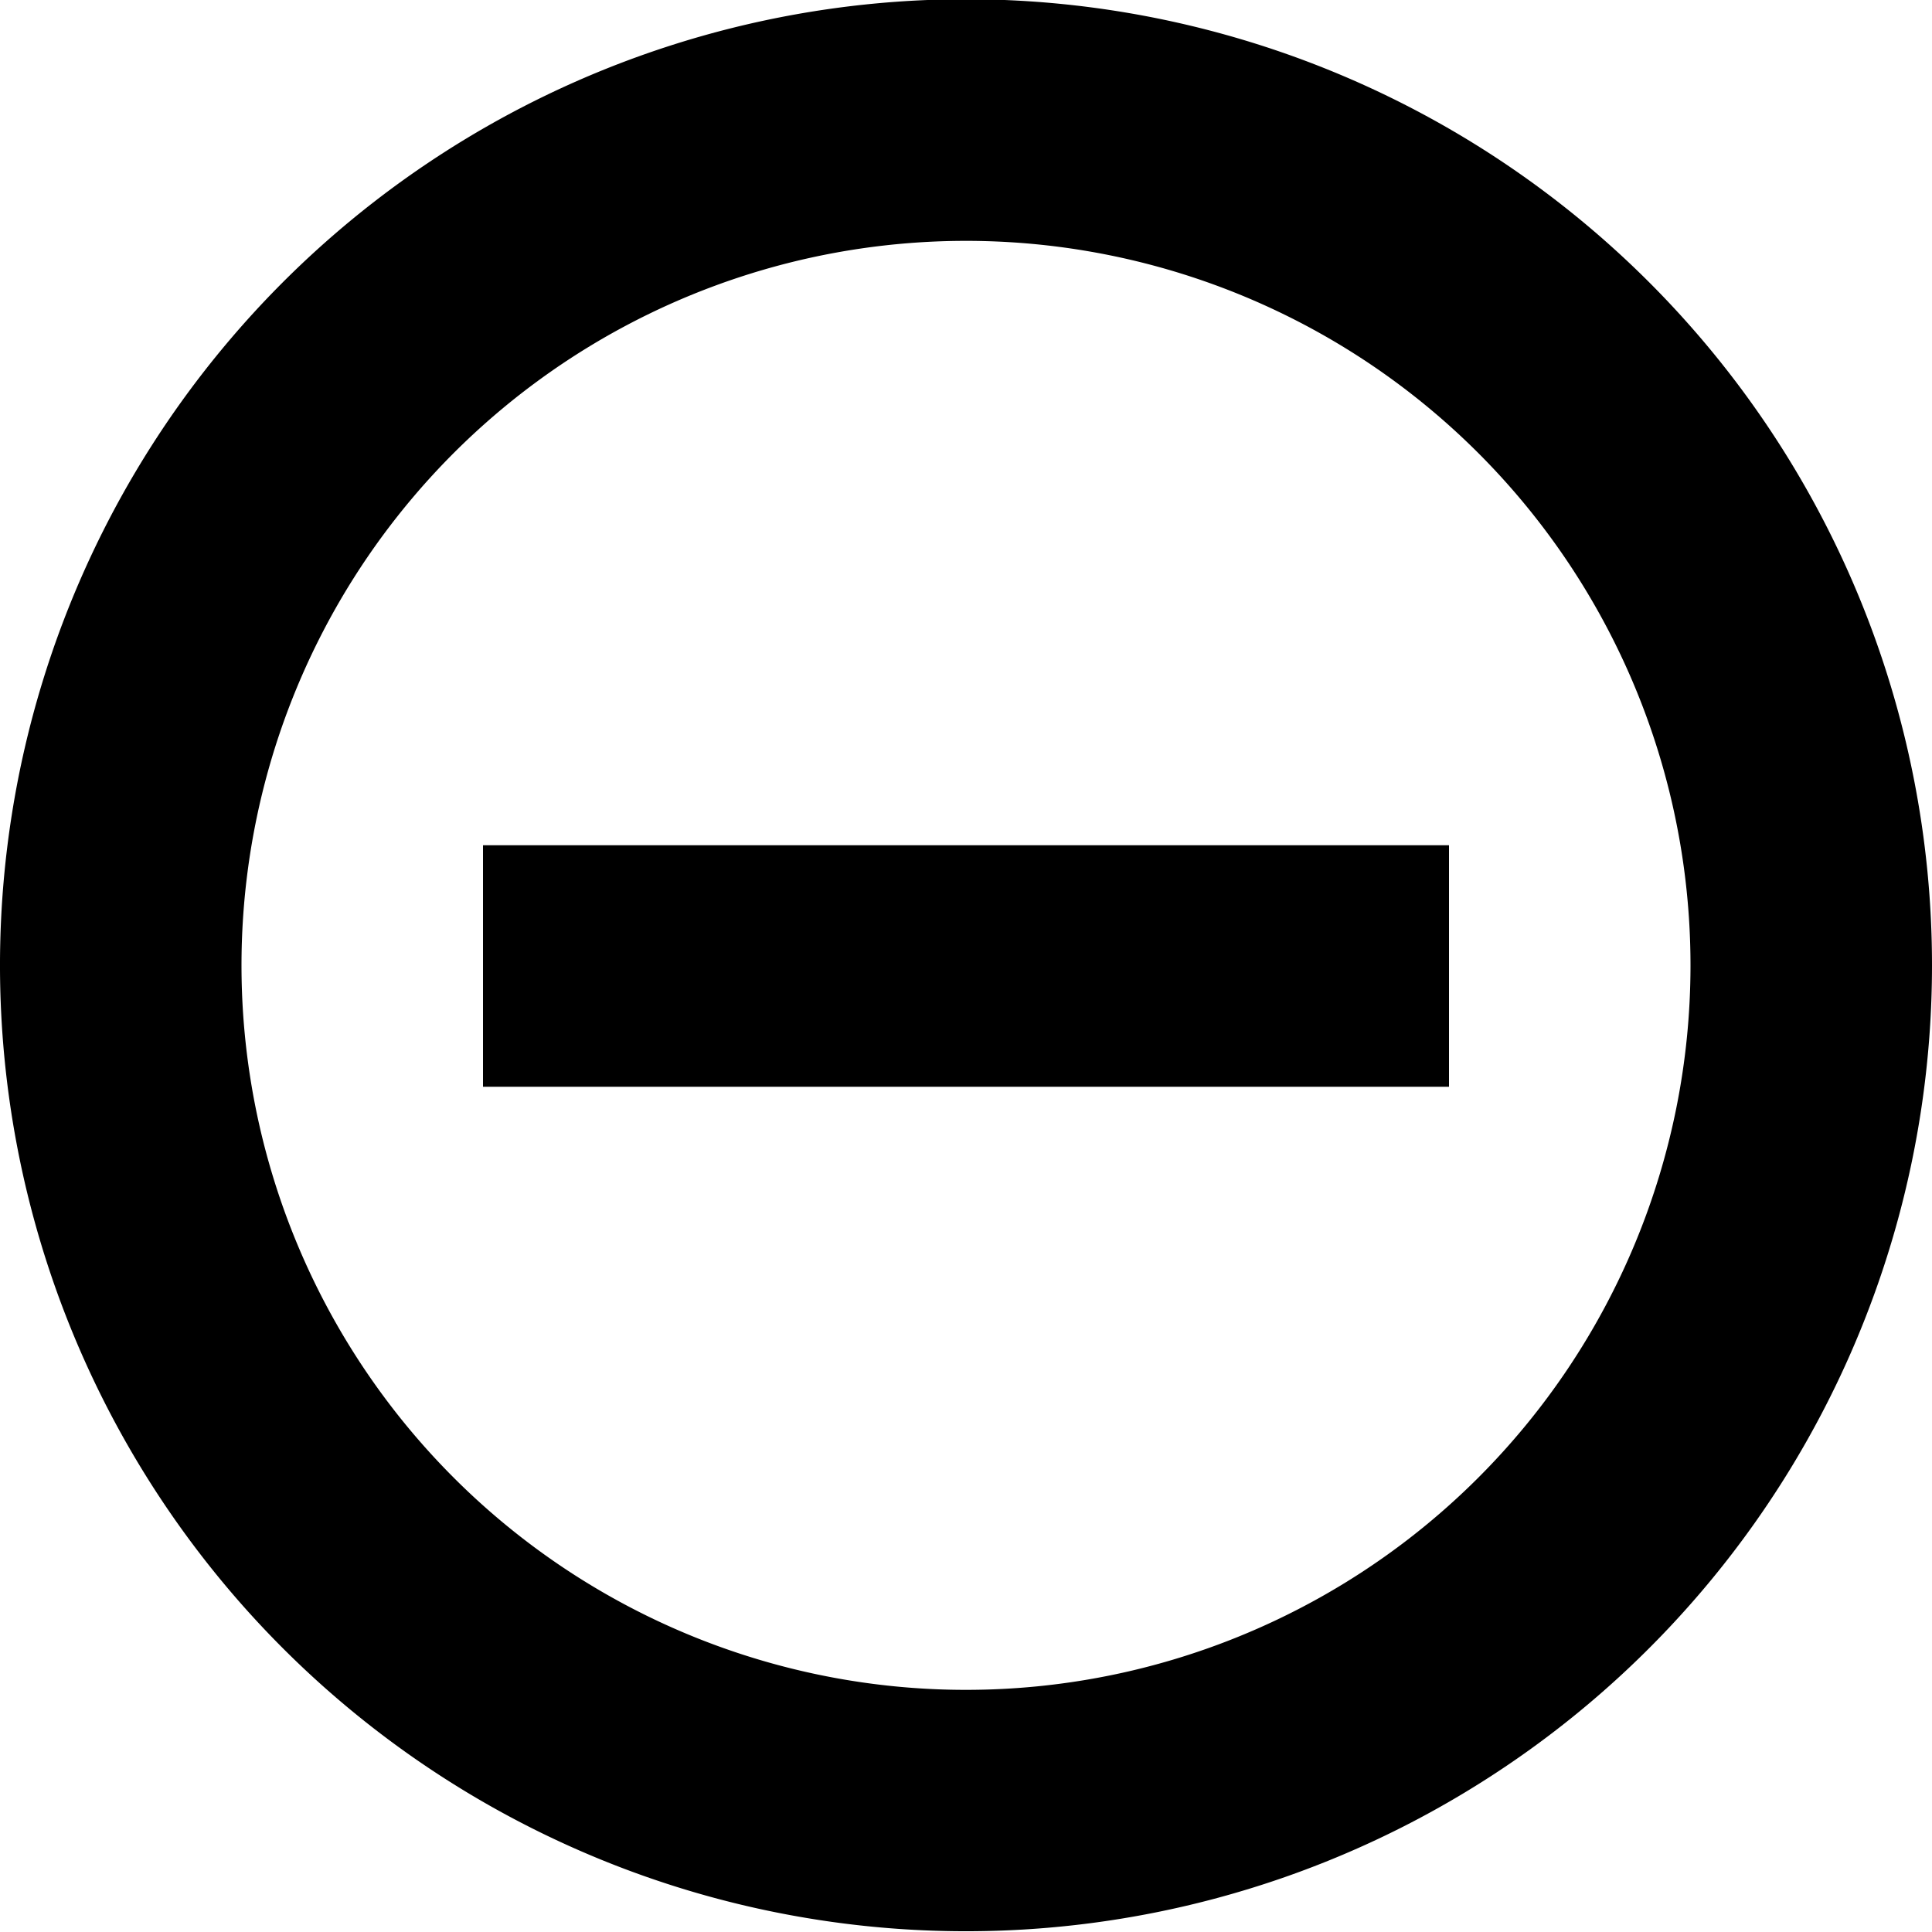 <svg xmlns="http://www.w3.org/2000/svg" width="16" height="16" viewBox="0 0 16 16">
    <path d="M4,7h8V9H4ZM16,8a8,8,0,1,1-2.34-5.66A8,8,0,0,1,16,8ZM14,8a6,6,0,1,0-1.76,4.24A6,6,0,0,0,14,8Z"/>
</svg>
